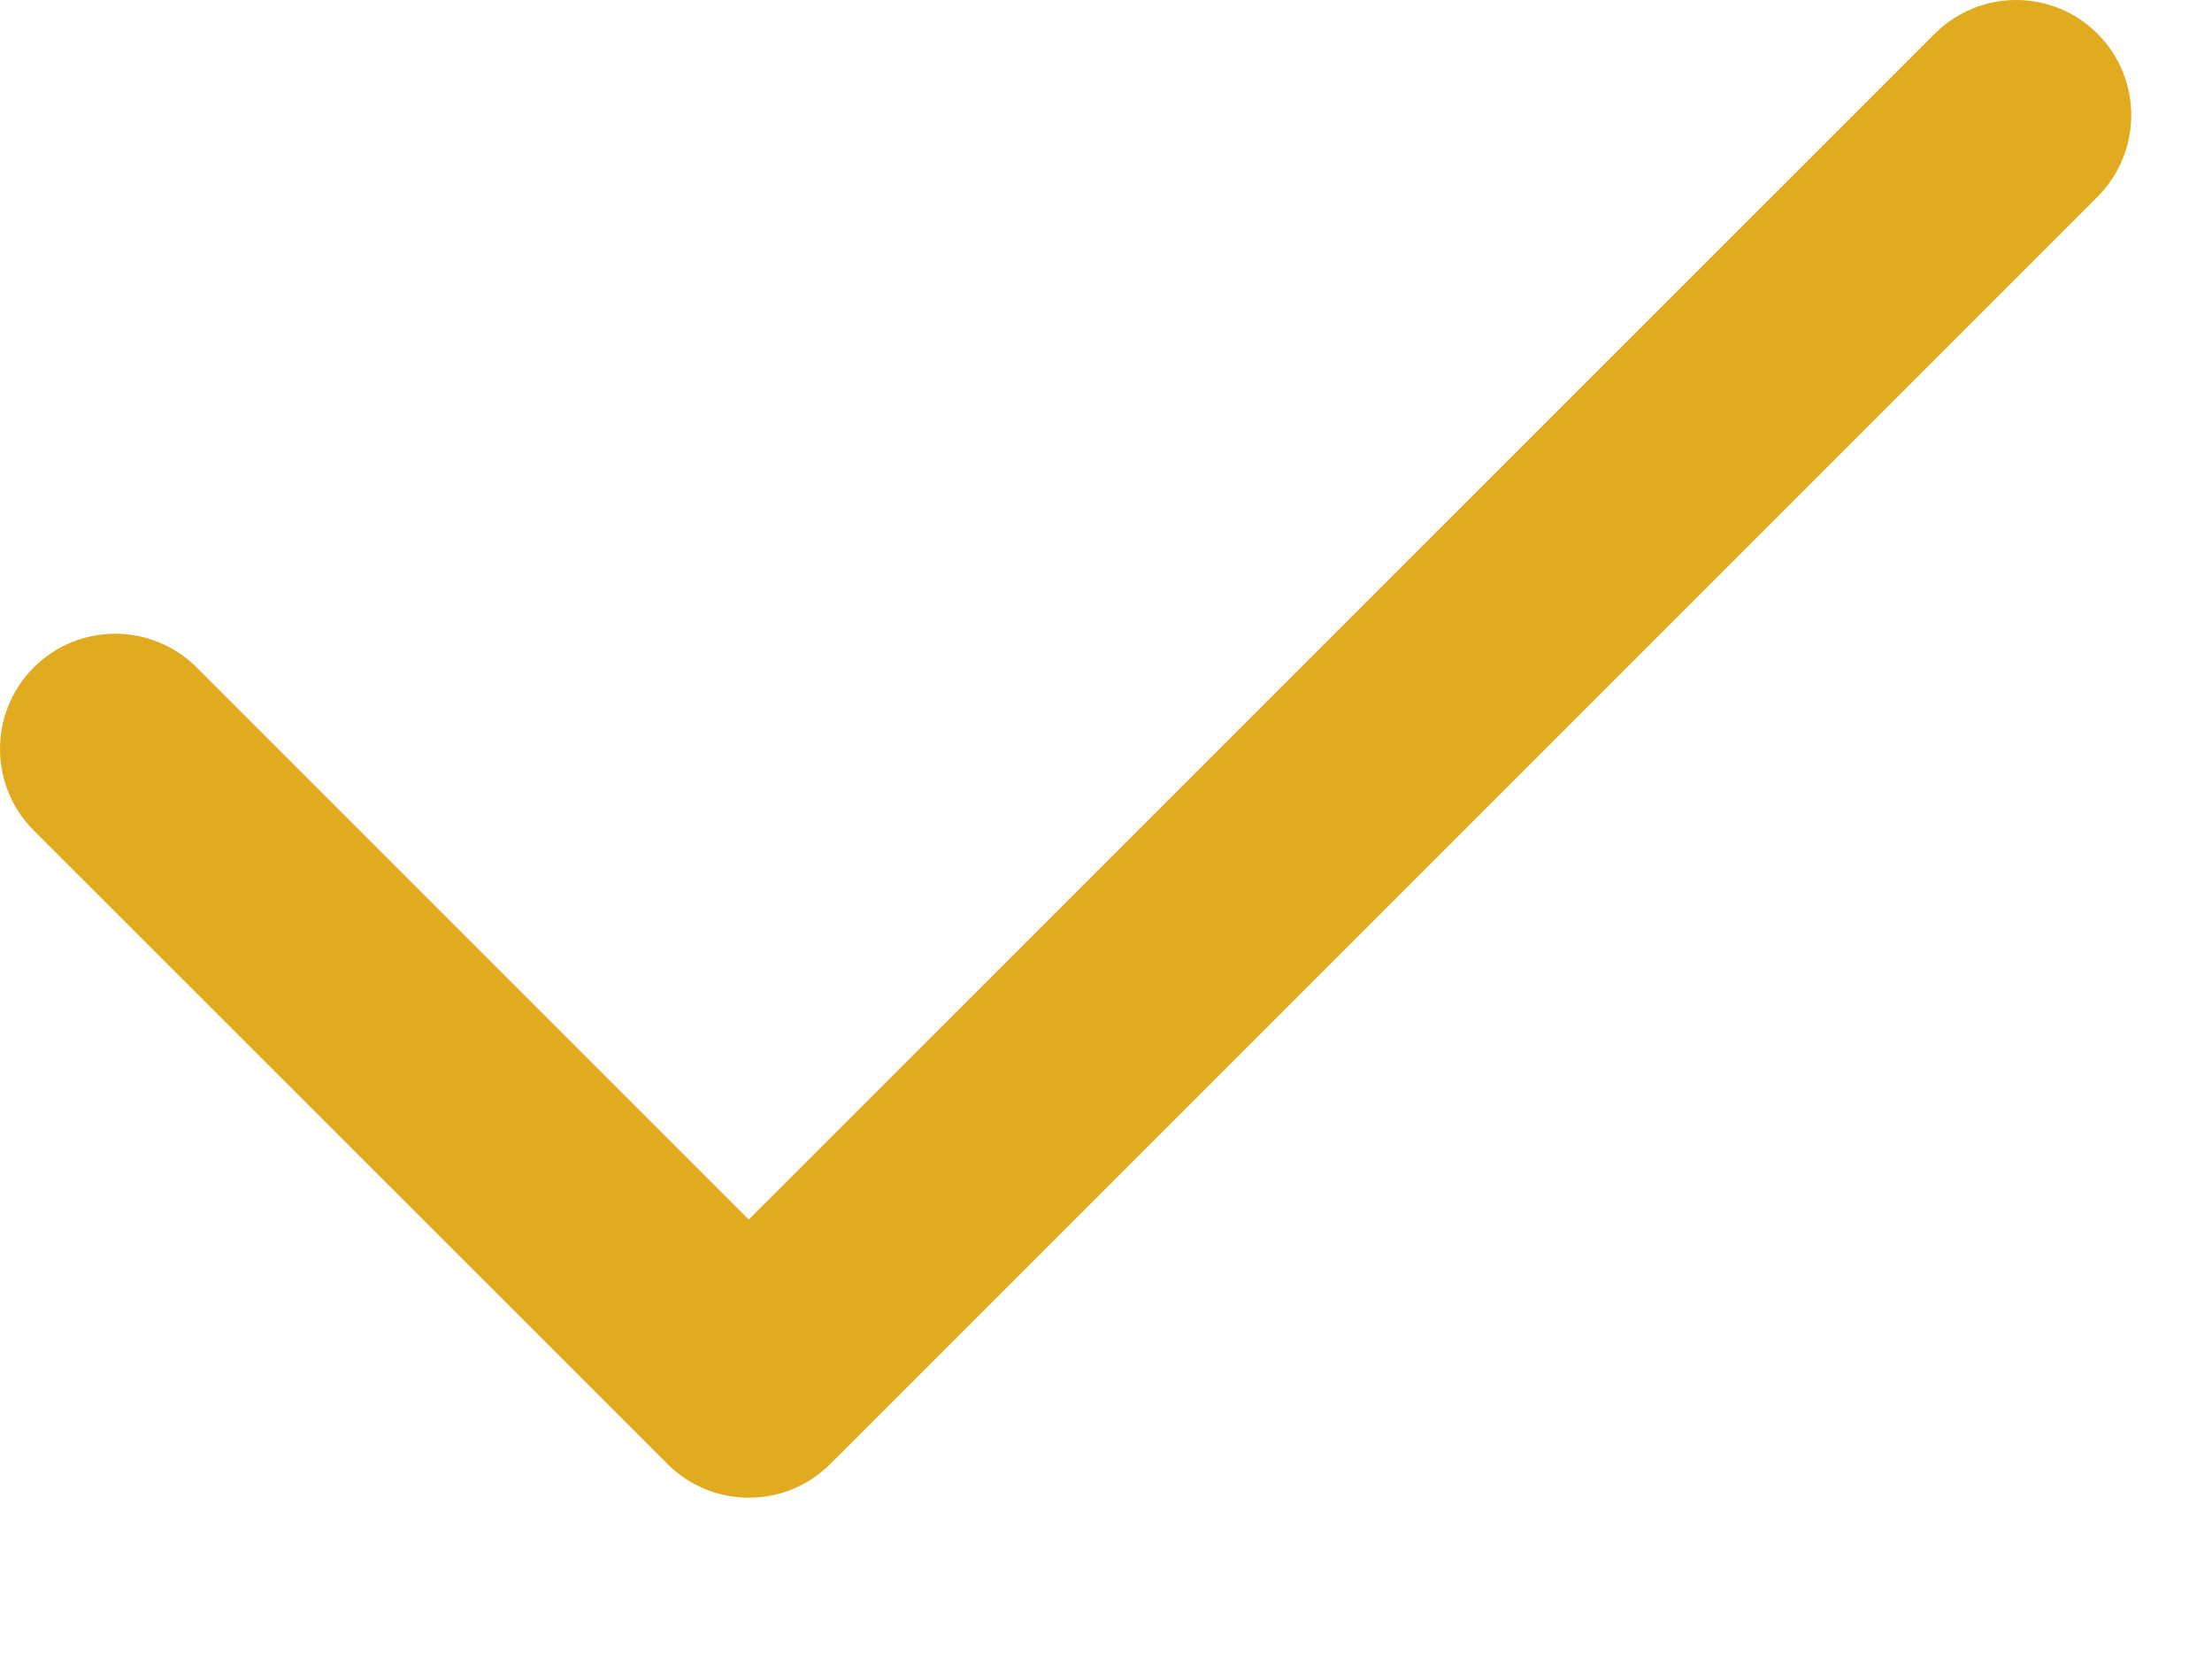 <svg width="12" height="9" viewBox="0 0 12 9" fill="none" xmlns="http://www.w3.org/2000/svg">
<path fill-rule="evenodd" clip-rule="evenodd" d="M11.379 0.183C11.623 0.427 11.623 0.823 11.379 1.067L4.504 7.942C4.26 8.186 3.865 8.186 3.621 7.942L0.183 4.505C-0.061 4.261 -0.061 3.865 0.183 3.621C0.427 3.377 0.823 3.377 1.067 3.621L4.062 6.616L10.496 0.183C10.74 -0.061 11.135 -0.061 11.379 0.183Z" fill="#E1AB1F"/>
</svg>
